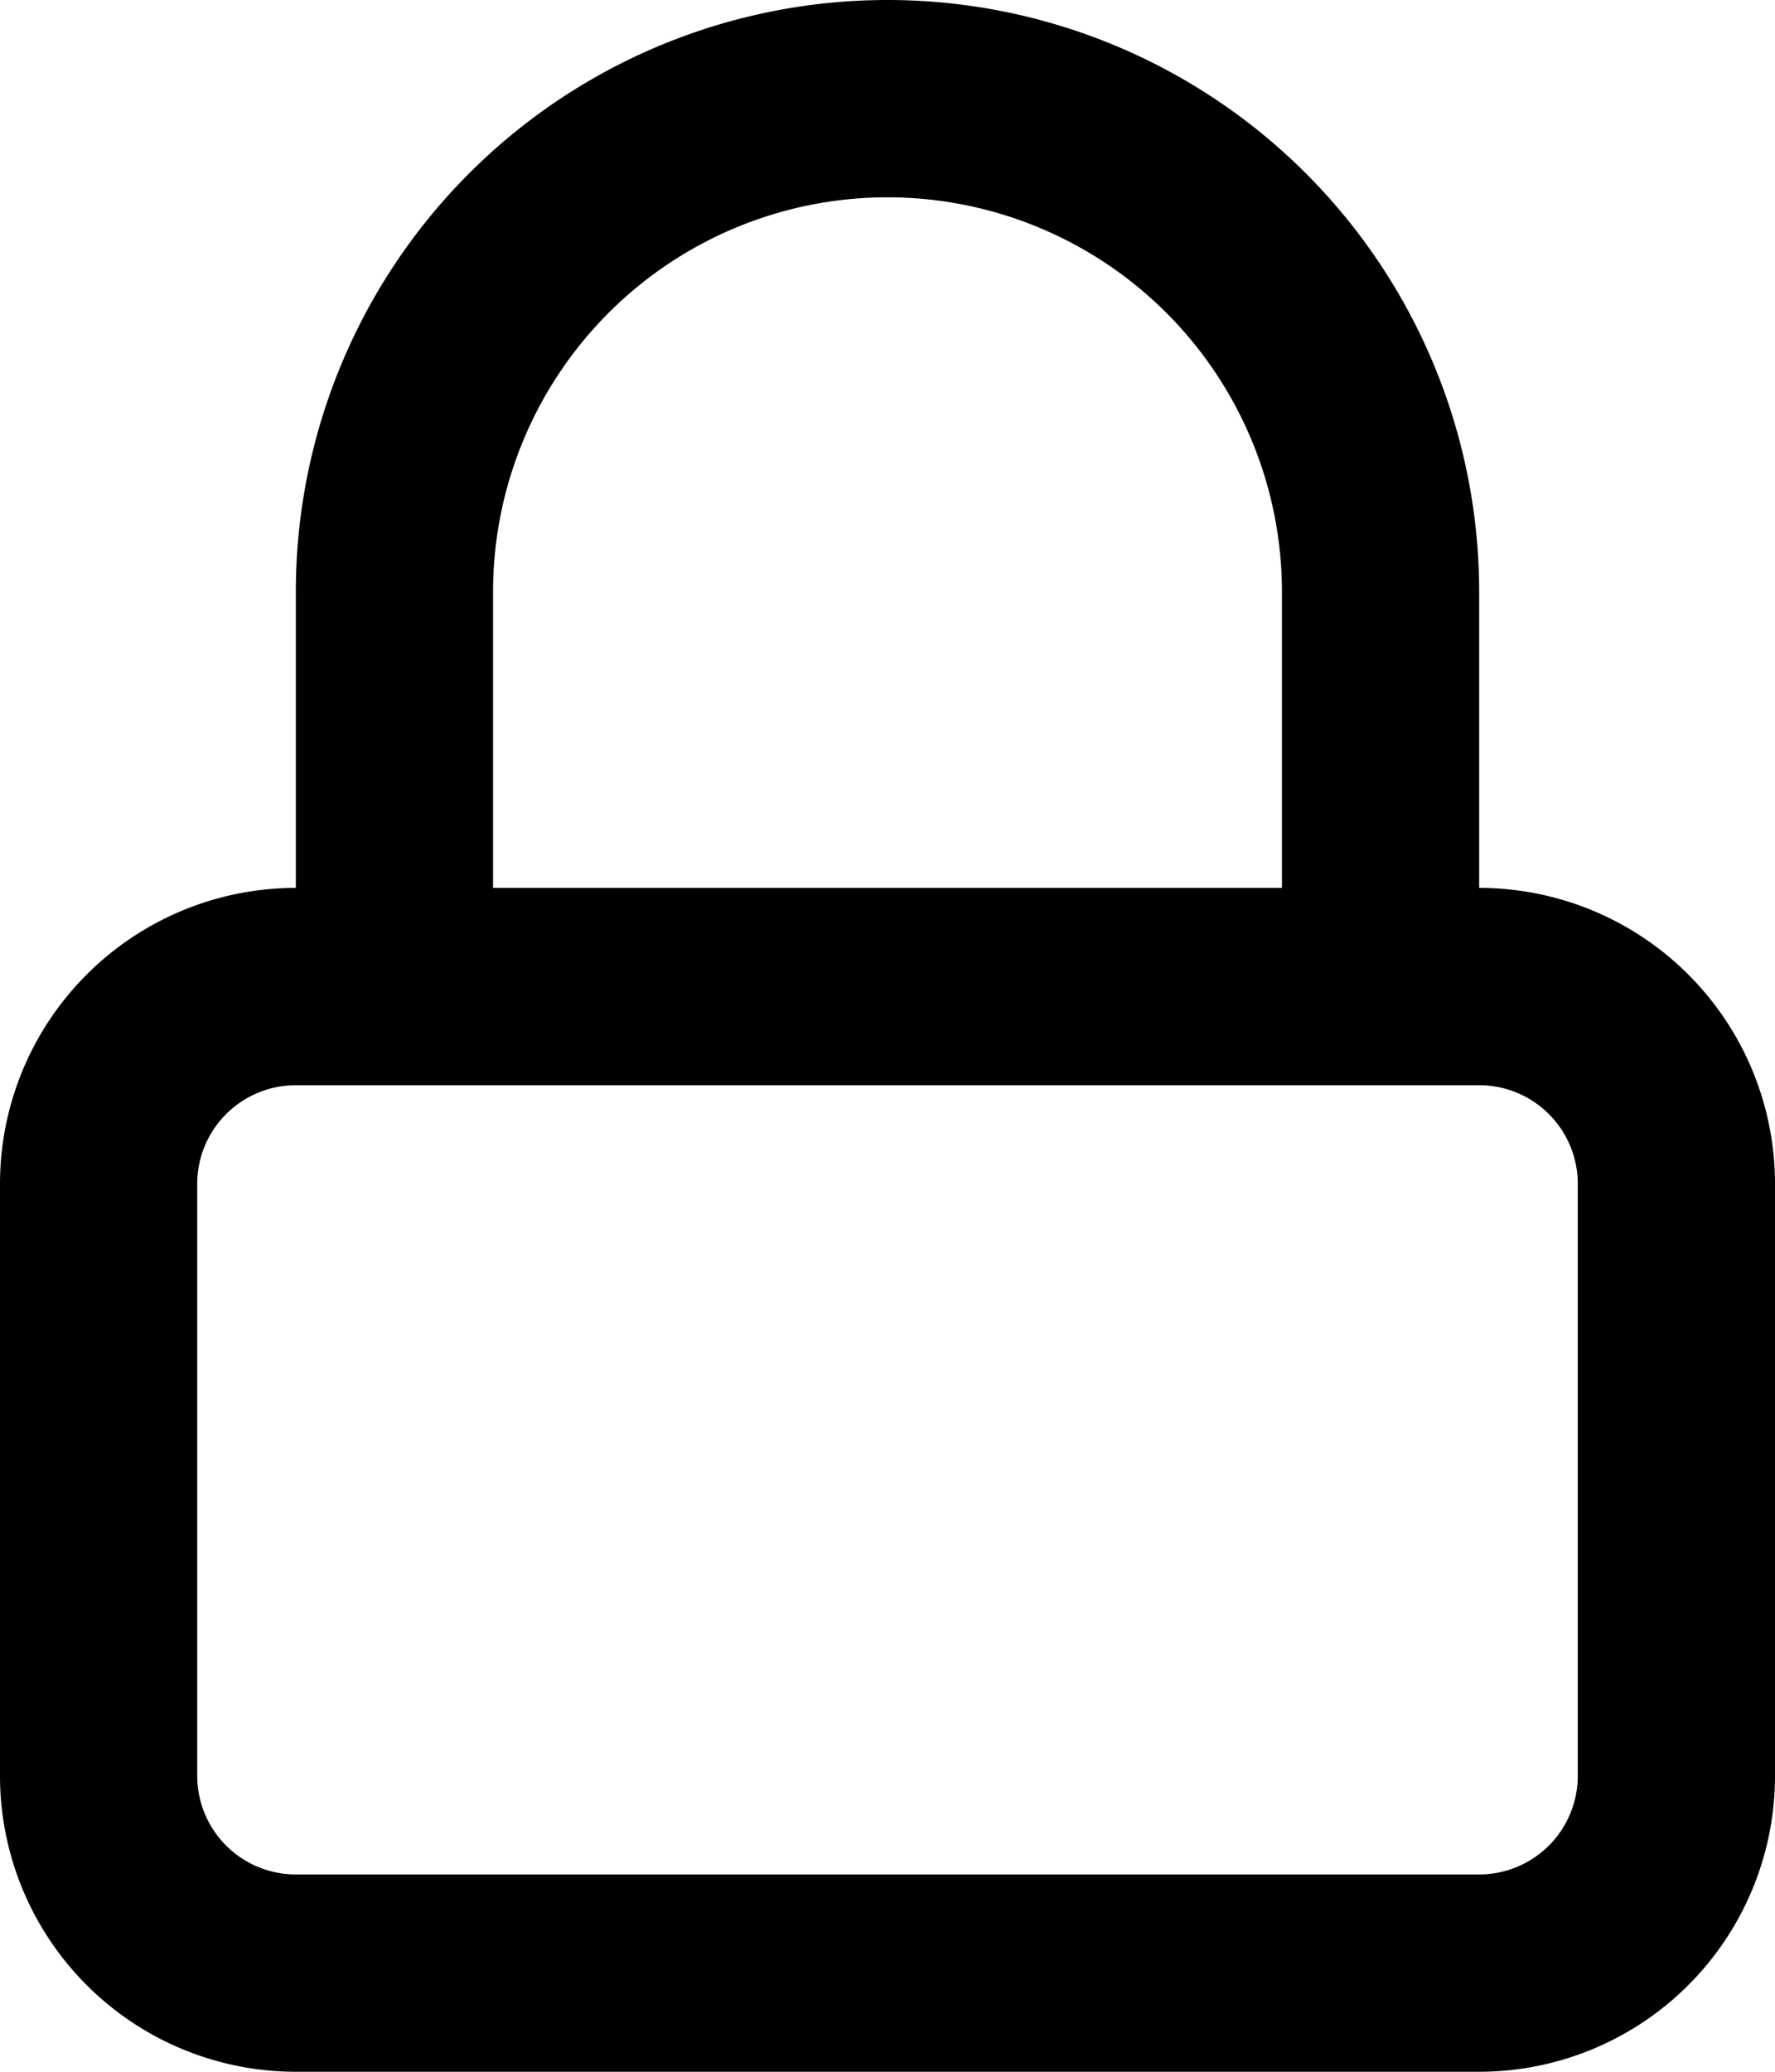 <svg xmlns="http://www.w3.org/2000/svg" viewBox="0 0 18 21"><path fill-rule="evenodd" d="M15 9a3 3 0 0 1 3 3v6a3 3 0 0 1-3 3H3a3 3 0 0 1-3-3v-6a3 3 0 0 1 3-3V6a6 6 0 0 1 12 0ZM9 2a4 4 0 0 1 4 4v3H5V6a4 4 0 0 1 4-4Zm6 9H3a1 1 0 0 0-1 1v6a1 1 0 0 0 1 1h12a1 1 0 0 0 1-1v-6a1 1 0 0 0-1-1Z"/></svg>